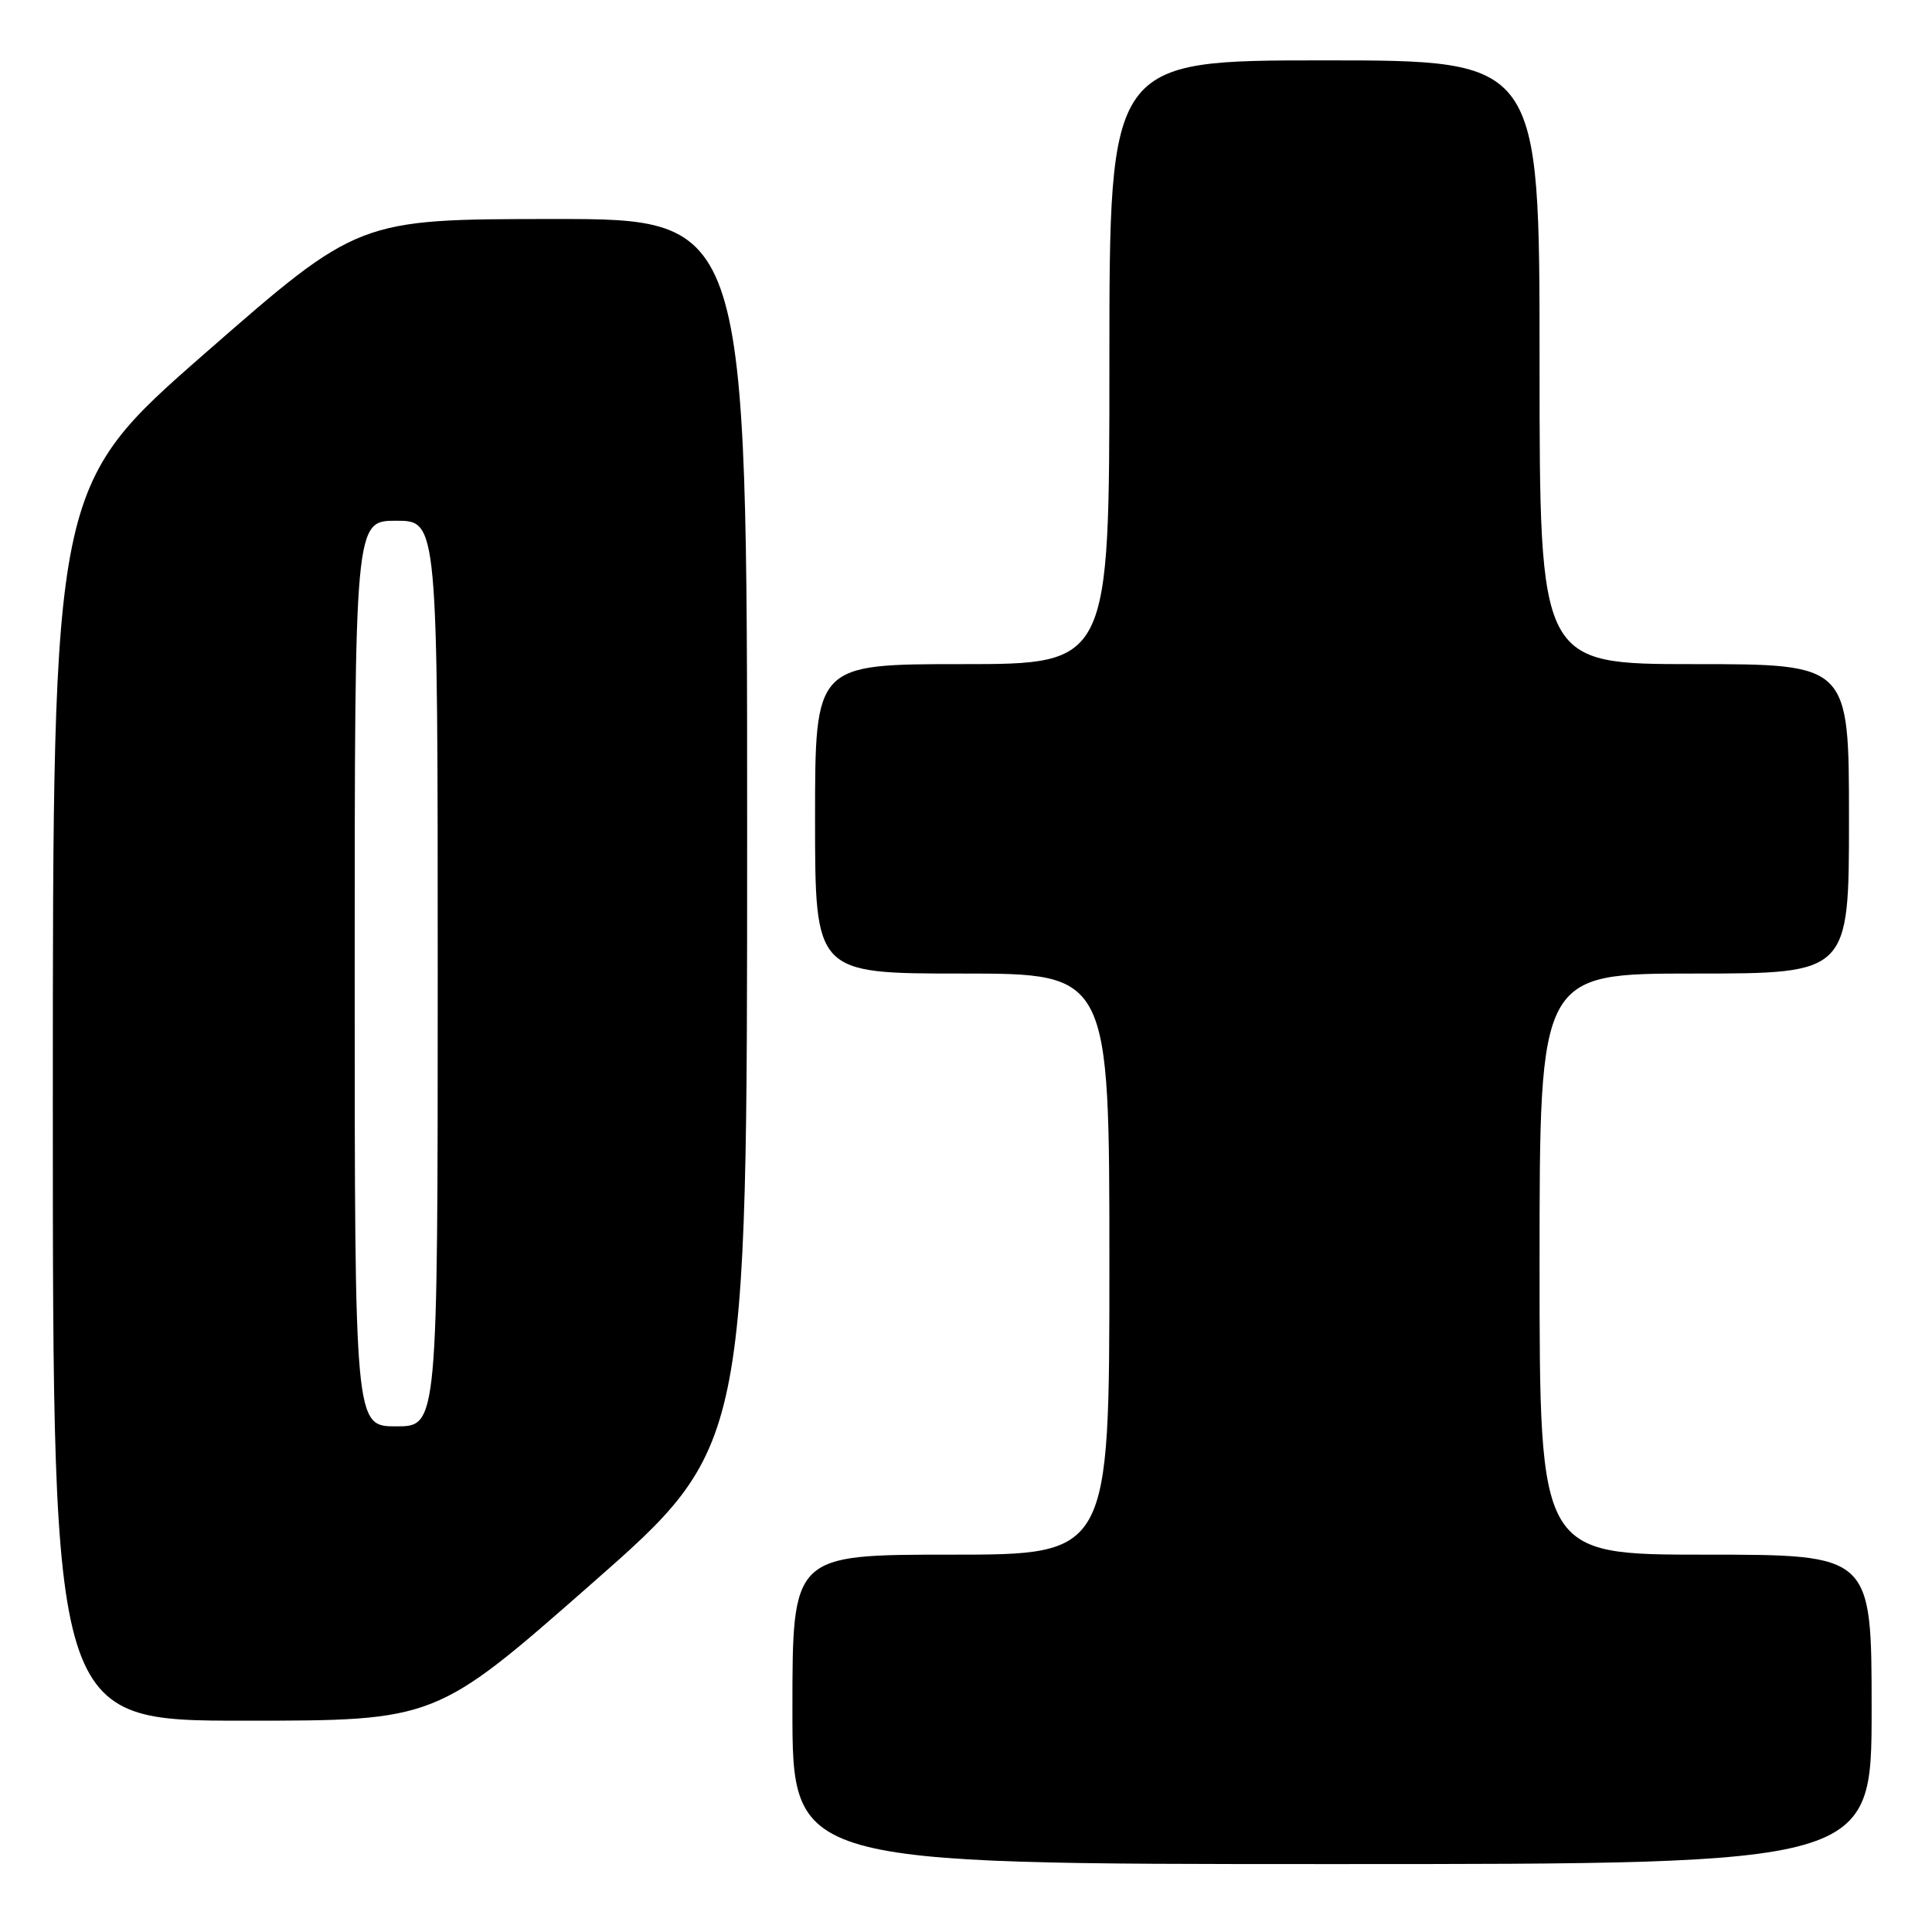 <?xml version="1.0" encoding="UTF-8" standalone="no"?>
<!DOCTYPE svg PUBLIC "-//W3C//DTD SVG 1.1//EN" "http://www.w3.org/Graphics/SVG/1.1/DTD/svg11.dtd" >
<svg xmlns="http://www.w3.org/2000/svg" xmlns:xlink="http://www.w3.org/1999/xlink" version="1.1" viewBox="0 0 256 256">
 <g >
 <path fill="currentColor"
d=" M 248.00 226.50 C 248.00 206.00 248.00 206.00 226.00 206.00 C 204.00 206.00 204.00 206.00 204.00 167.50 C 204.00 129.00 204.00 129.00 224.50 129.00 C 245.00 129.00 245.00 129.00 245.00 108.50 C 245.00 88.00 245.00 88.00 224.50 88.00 C 204.00 88.00 204.00 88.00 204.00 48.00 C 204.00 8.00 204.00 8.00 175.50 8.00 C 147.00 8.00 147.00 8.00 147.00 48.00 C 147.00 88.00 147.00 88.00 127.50 88.00 C 108.00 88.00 108.00 88.00 108.00 108.50 C 108.00 129.00 108.00 129.00 127.50 129.00 C 147.00 129.00 147.00 129.00 147.00 167.50 C 147.00 206.00 147.00 206.00 126.00 206.00 C 105.00 206.00 105.00 206.00 105.00 226.50 C 105.00 247.00 105.00 247.00 176.50 247.00 C 248.00 247.00 248.00 247.00 248.00 226.50 Z  M 78.37 209.87 C 99.00 191.75 99.00 191.75 99.00 110.37 C 99.00 29.00 99.00 29.00 73.25 29.02 C 47.50 29.04 47.50 29.04 27.25 46.74 C 7.00 64.45 7.00 64.45 7.00 146.22 C 7.00 228.00 7.00 228.00 32.37 228.00 C 57.74 228.00 57.74 228.00 78.37 209.87 Z  M 47.00 129.00 C 47.00 69.00 47.00 69.00 52.50 69.00 C 58.00 69.00 58.00 69.00 58.00 129.00 C 58.00 189.00 58.00 189.00 52.50 189.00 C 47.00 189.00 47.00 189.00 47.00 129.00 Z "/>
</g>
</svg>